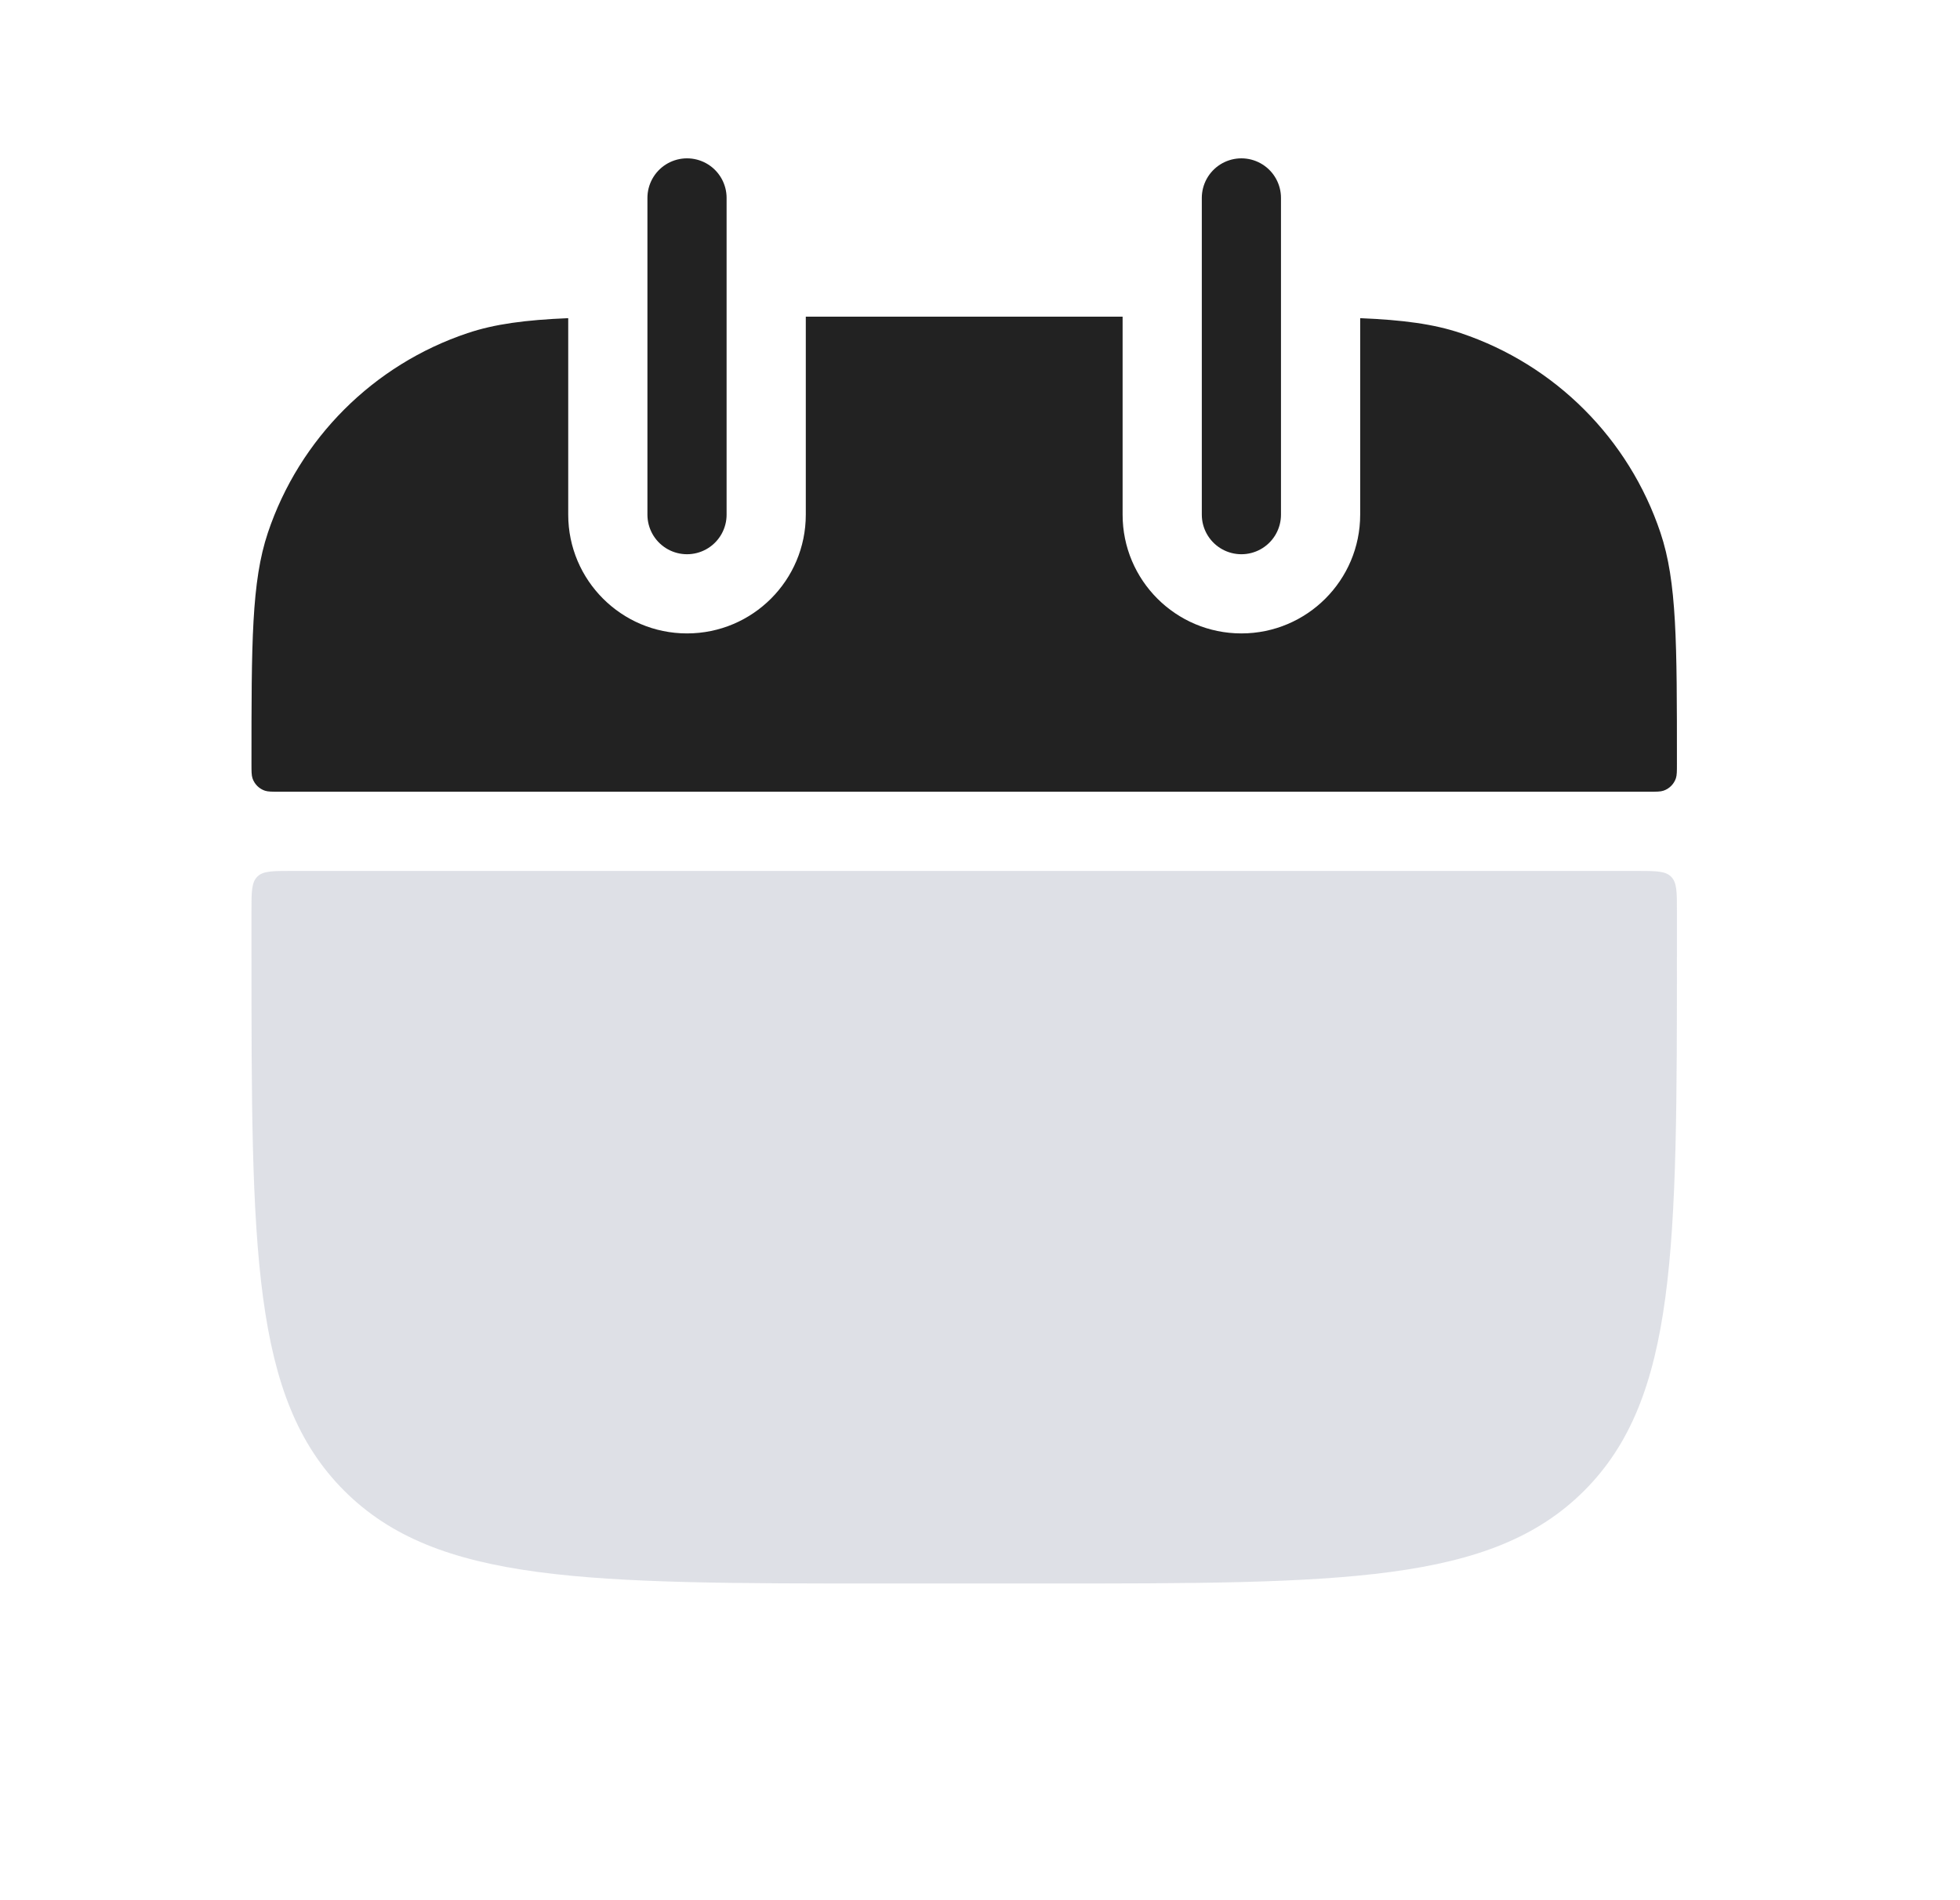 <svg width="33" height="32" viewBox="0 0 33 32" fill="none" xmlns="http://www.w3.org/2000/svg">
<path fill-rule="evenodd" clip-rule="evenodd" d="M9.567 5.358C8.848 5.388 8.33 5.456 7.872 5.61C6.287 6.141 5.042 7.386 4.51 8.972C4.234 9.797 4.234 10.819 4.234 12.863C4.234 12.99 4.234 13.054 4.251 13.106C4.284 13.205 4.362 13.283 4.461 13.316C4.513 13.333 4.577 13.333 4.704 13.333H27.763C27.891 13.333 27.955 13.333 28.006 13.316C28.106 13.283 28.183 13.205 28.217 13.106C28.234 13.054 28.234 12.99 28.234 12.863C28.234 10.819 28.234 9.797 27.957 8.972C27.426 7.386 26.181 6.141 24.595 5.61C24.138 5.456 23.62 5.388 22.901 5.358L22.901 8.667C22.901 9.771 22.005 10.667 20.901 10.667C19.796 10.667 18.901 9.771 18.901 8.667L18.901 5.333H13.567L13.567 8.667C13.567 9.771 12.672 10.667 11.567 10.667C10.463 10.667 9.567 9.771 9.567 8.667L9.567 5.358Z" fill="#222222"/>
<path d="M4.234 15.333C4.234 15.019 4.234 14.862 4.332 14.764C4.429 14.667 4.586 14.667 4.901 14.667H27.567C27.881 14.667 28.039 14.667 28.136 14.764C28.234 14.862 28.234 15.019 28.234 15.333V16C28.234 21.028 28.234 23.543 26.672 25.105C25.11 26.667 22.596 26.667 17.567 26.667H14.901C9.872 26.667 7.358 26.667 5.796 25.105C4.234 23.543 4.234 21.028 4.234 16V15.333Z" fill="#7E869E" fill-opacity="0.25"/>
<path d="M11.567 3.333L11.567 8.667" stroke="#222222" stroke-width="1.333" stroke-linecap="round"/>
<path d="M20.901 3.333L20.901 8.667" stroke="#222222" stroke-width="1.333" stroke-linecap="round"/>
</svg>
